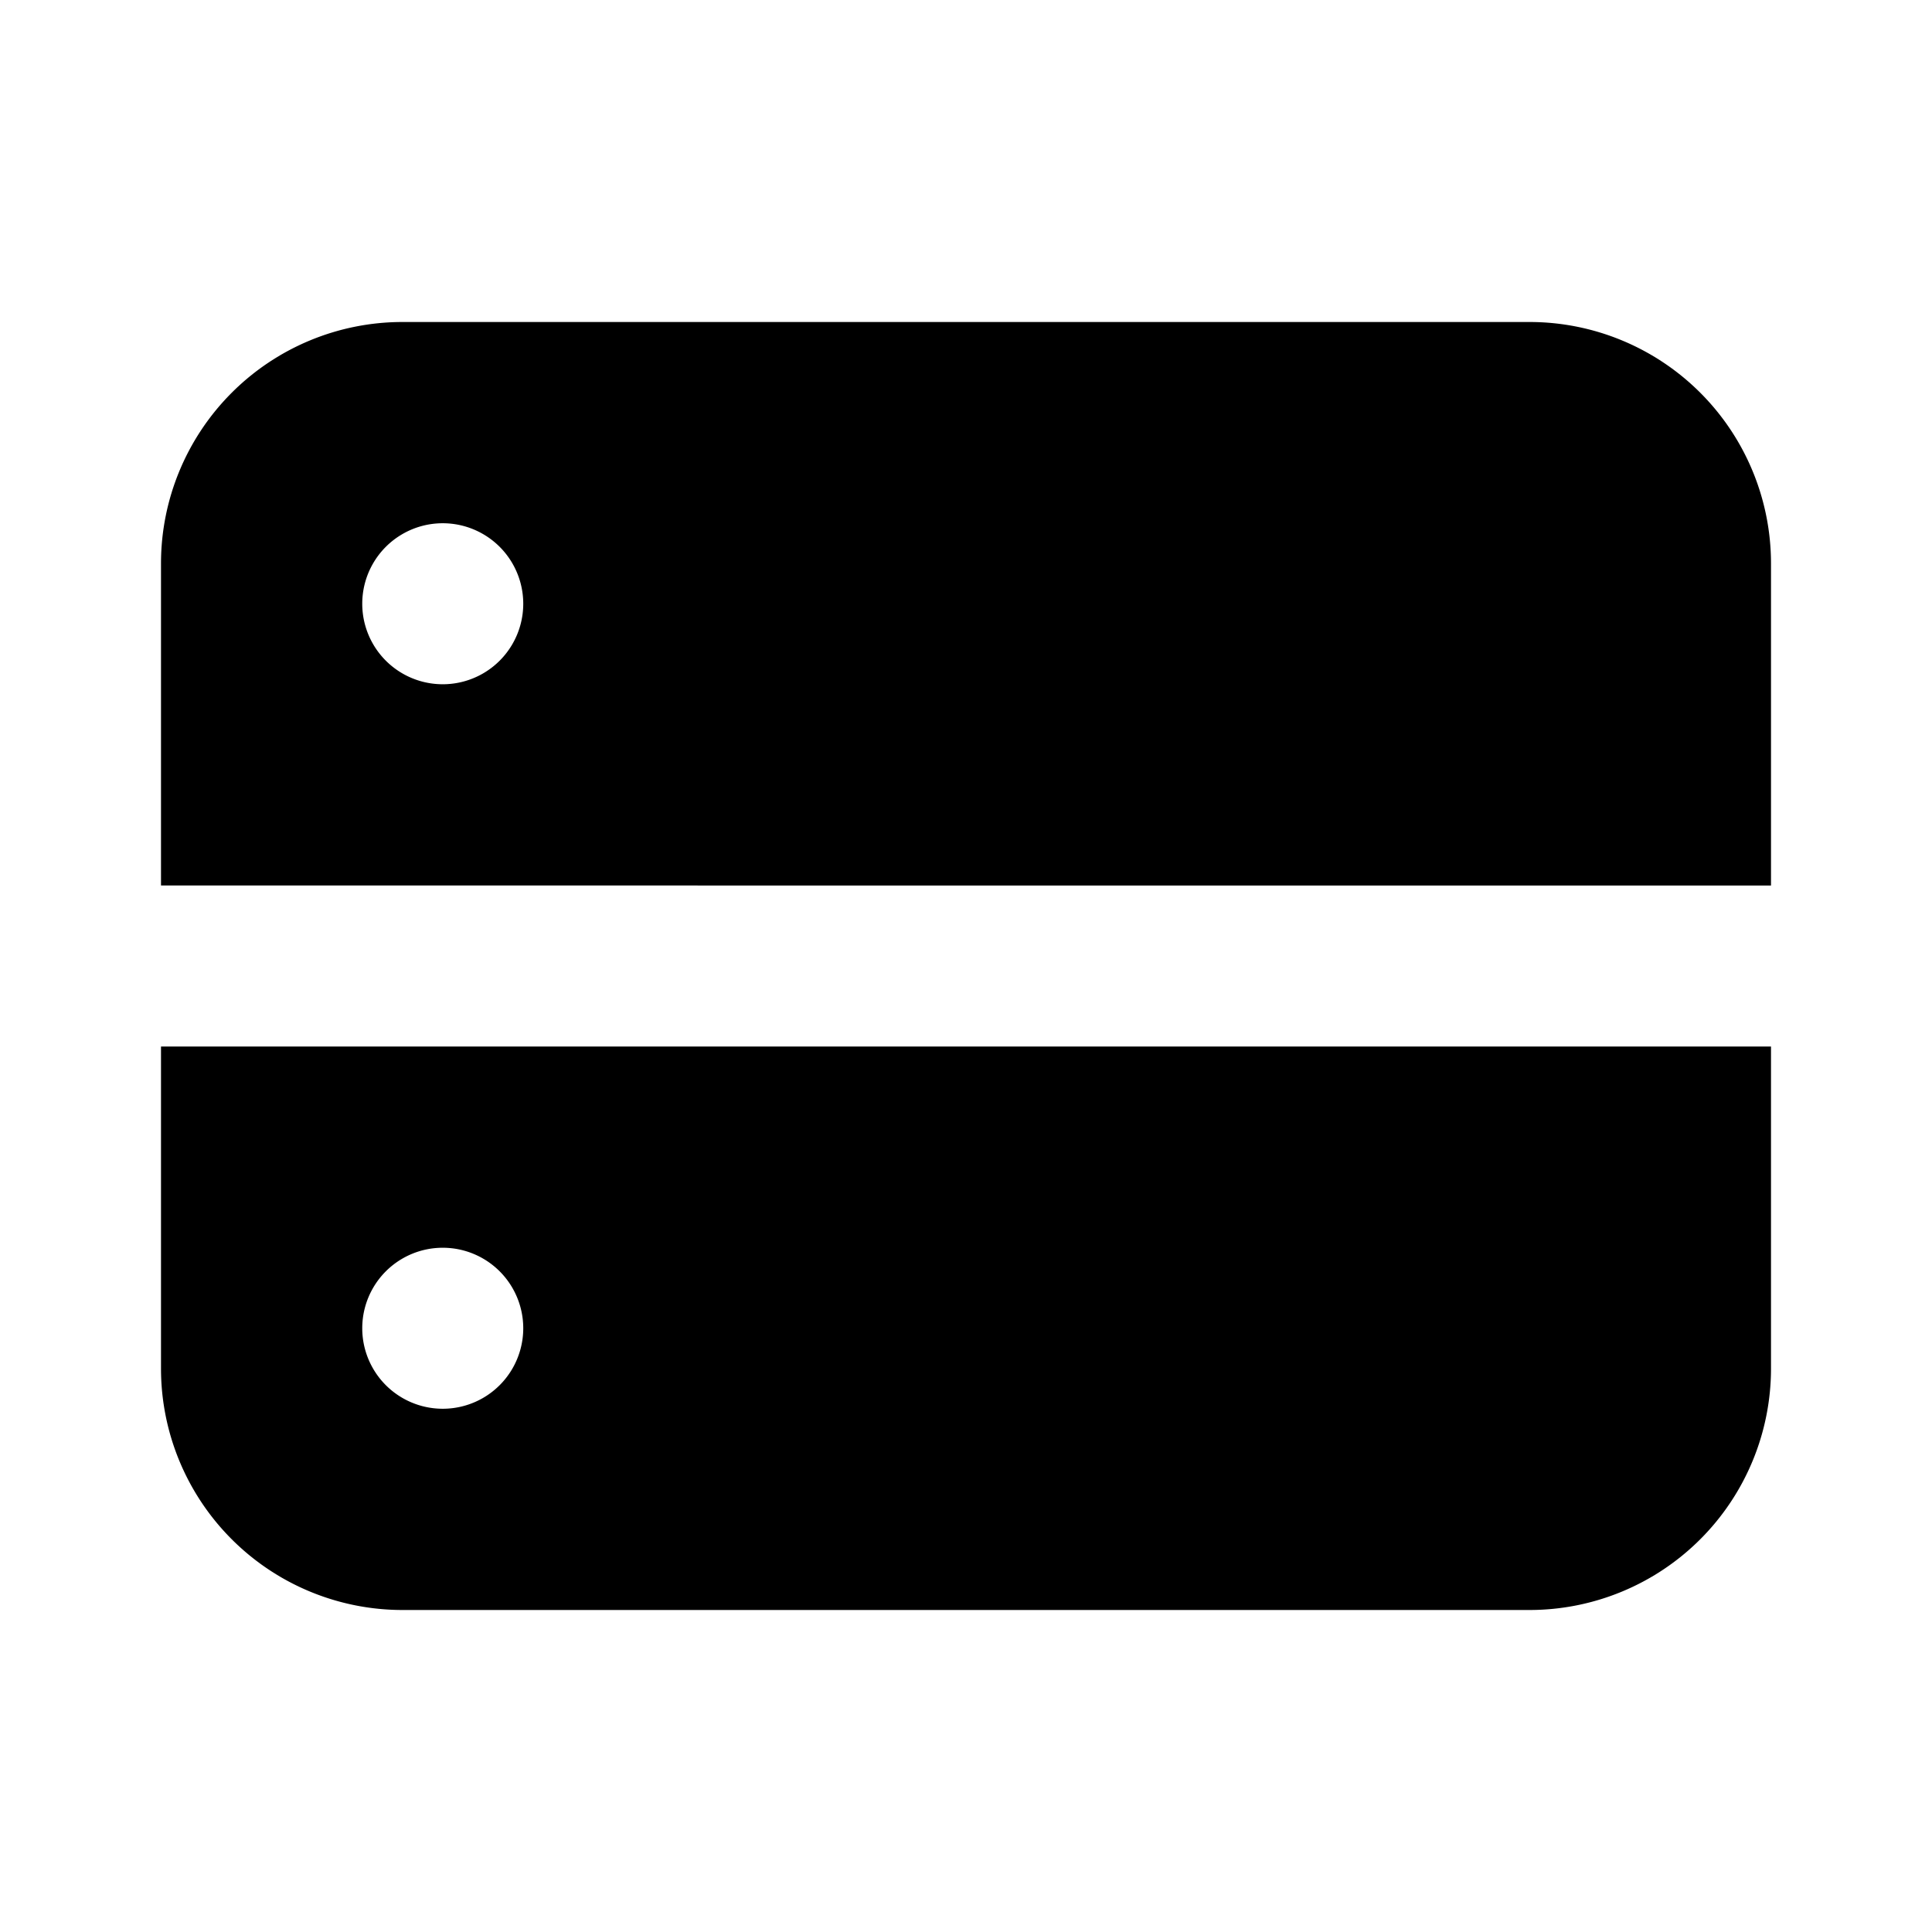 <svg xmlns="http://www.w3.org/2000/svg" width="24" height="24" fill="none" viewBox="0 0 24 24">
  <path fill="currentColor" fill-rule="evenodd"
    d="M2 7a3 3 0 0 1 3-3h14a3 3 0 0 1 3 3v4H2V7Zm4.5.5a1 1 0 1 1-2 0 1 1 0 0 1 2 0ZM2 13h20v4a3 3 0 0 1-3 3H5a3 3 0 0 1-3-3v-4Zm4.5 3.5a1 1 0 1 1-2 0 1 1 0 0 1 2 0Z"
    clip-rule="evenodd" />
</svg>
